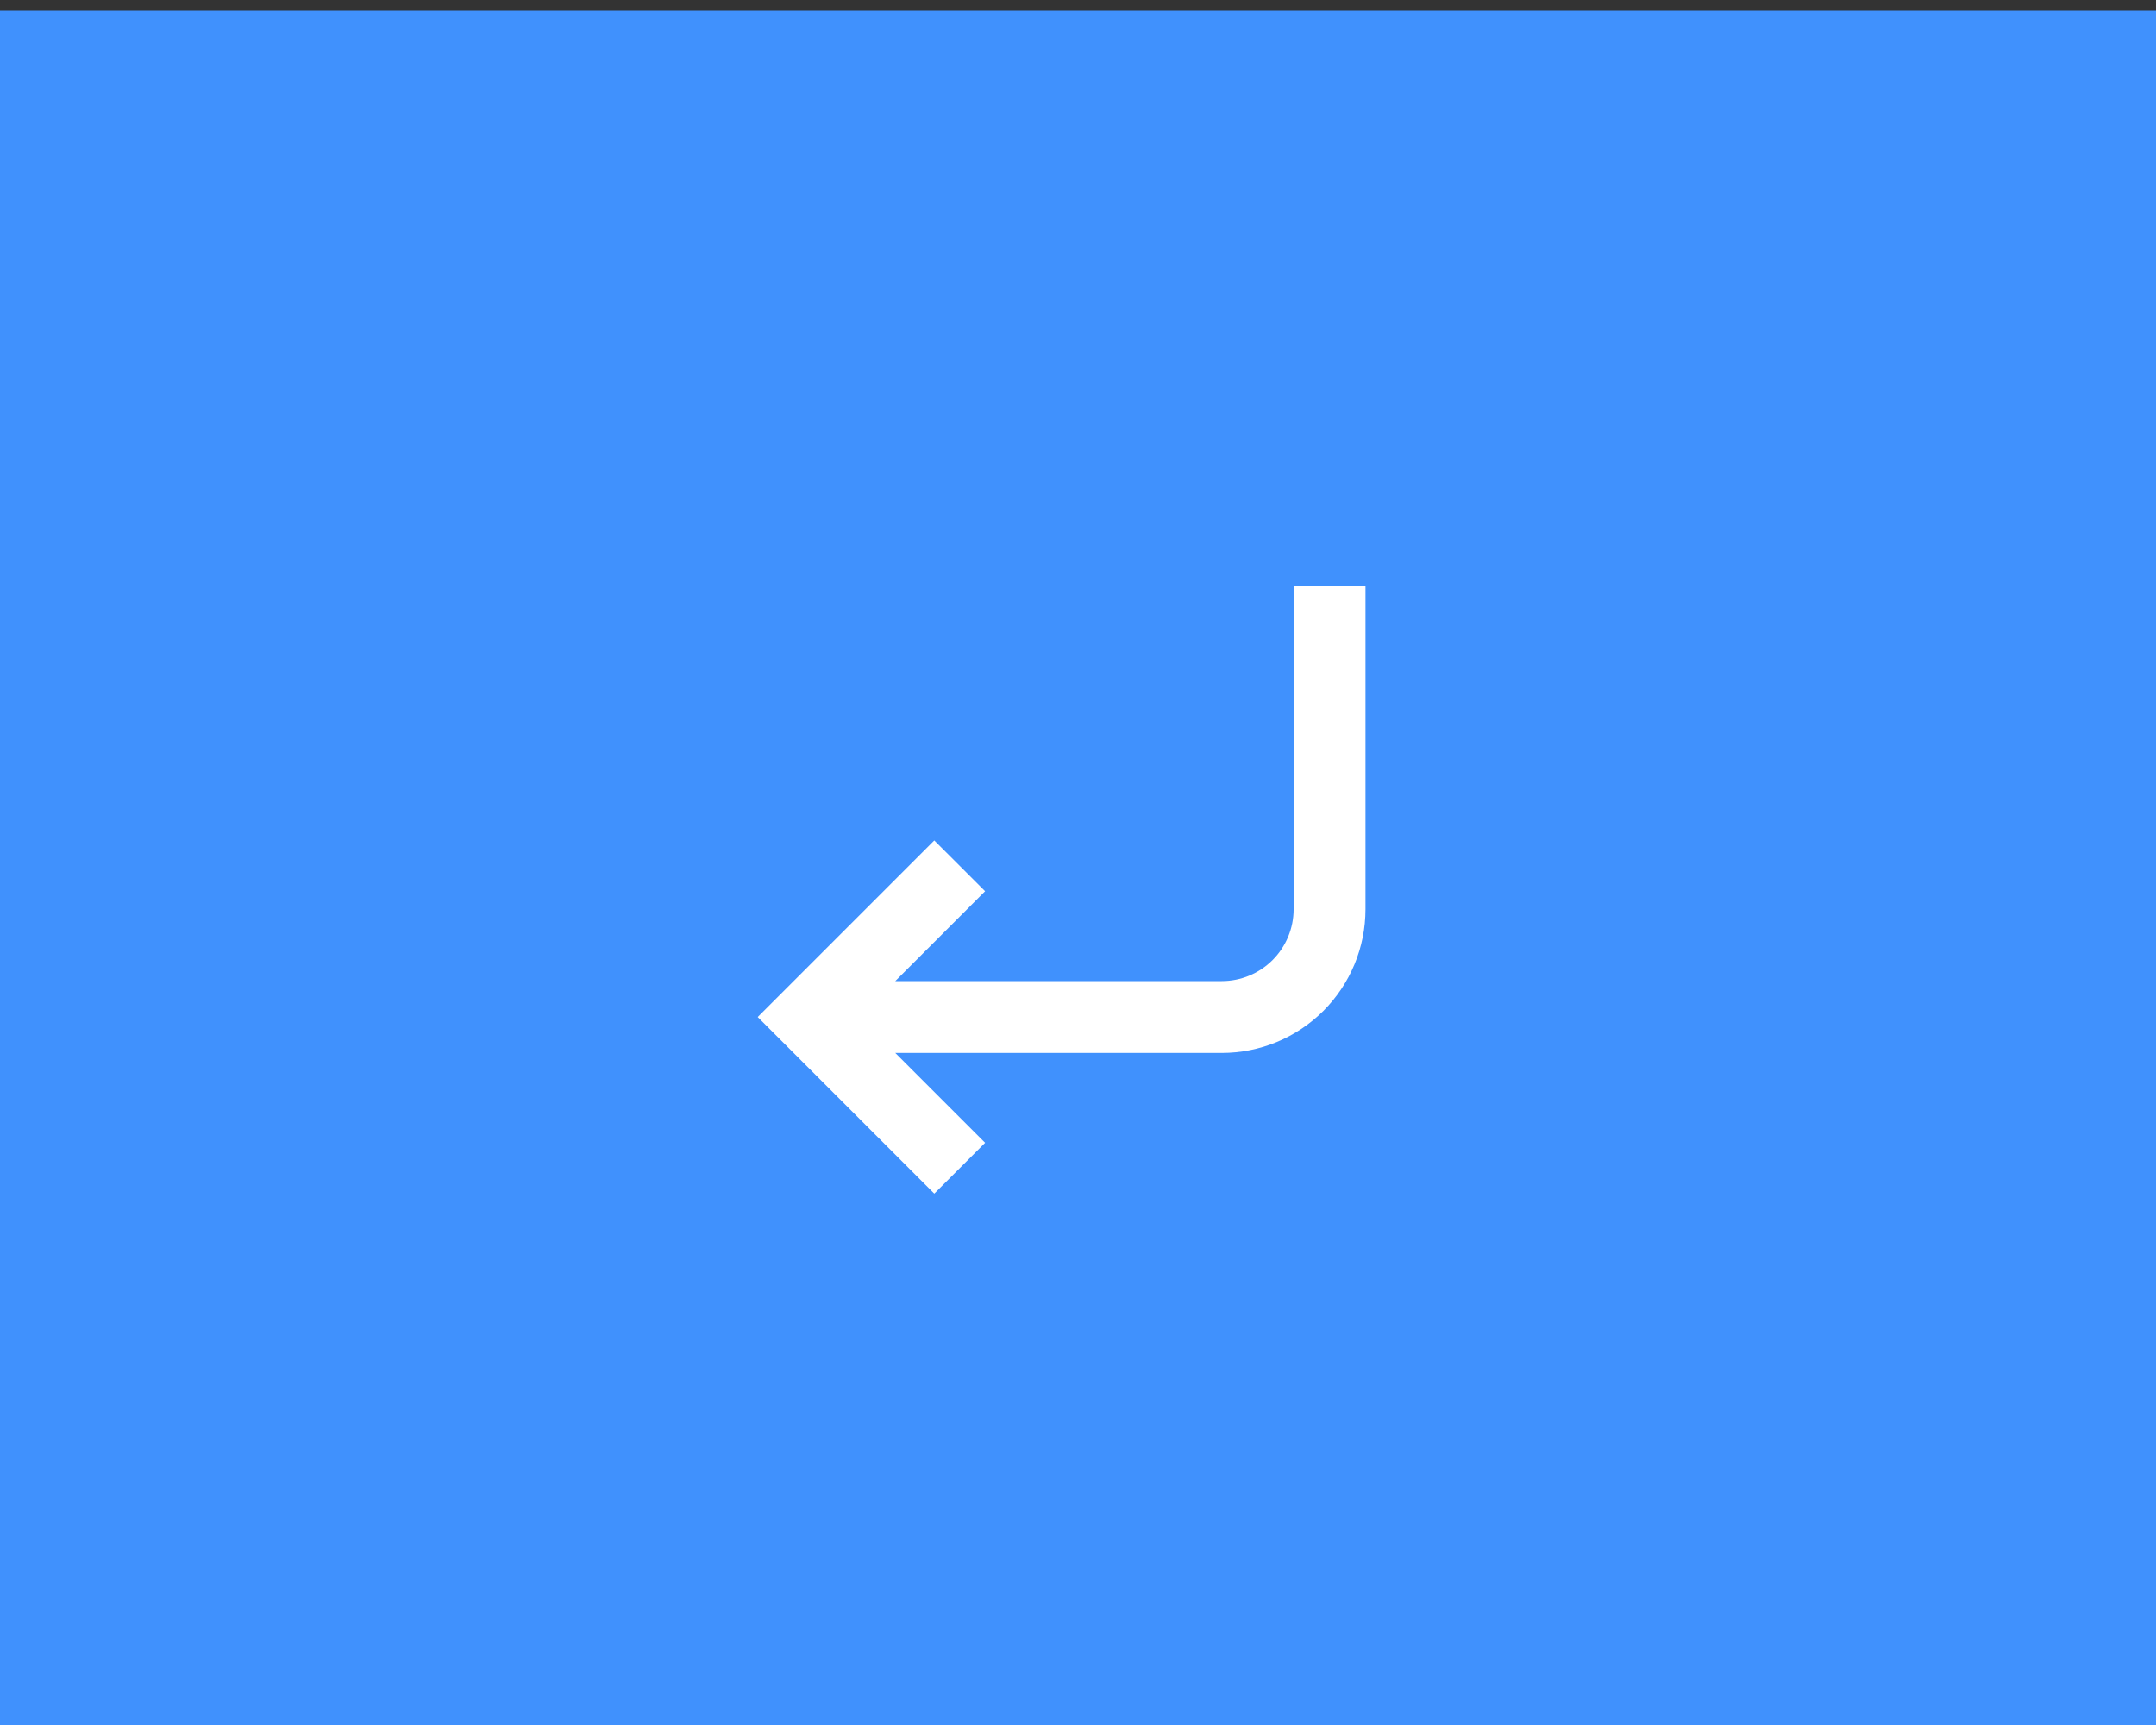 <svg width="100%" height="100%" viewBox="0 0 100 80" fill="none" xmlns="http://www.w3.org/2000/svg">
<rect x="0" y="0" width="100" height="80" fill="#333333" stroke="none"/>
<rect y="0.5" width="100" height="80" fill="#4091FD"/>
<path d="M63.334 27.167V42.167C63.334 43.935 62.632 45.63 61.382 46.881C60.132 48.131 58.436 48.833 56.668 48.833H41.525L45.691 53L43.334 55.357L35.145 47.167L43.334 38.977L45.691 41.333L41.525 45.5H56.668C57.552 45.5 58.4 45.149 59.025 44.524C59.65 43.898 60.001 43.051 60.001 42.167V27.167H63.334Z" fill="white"/>
</svg>
